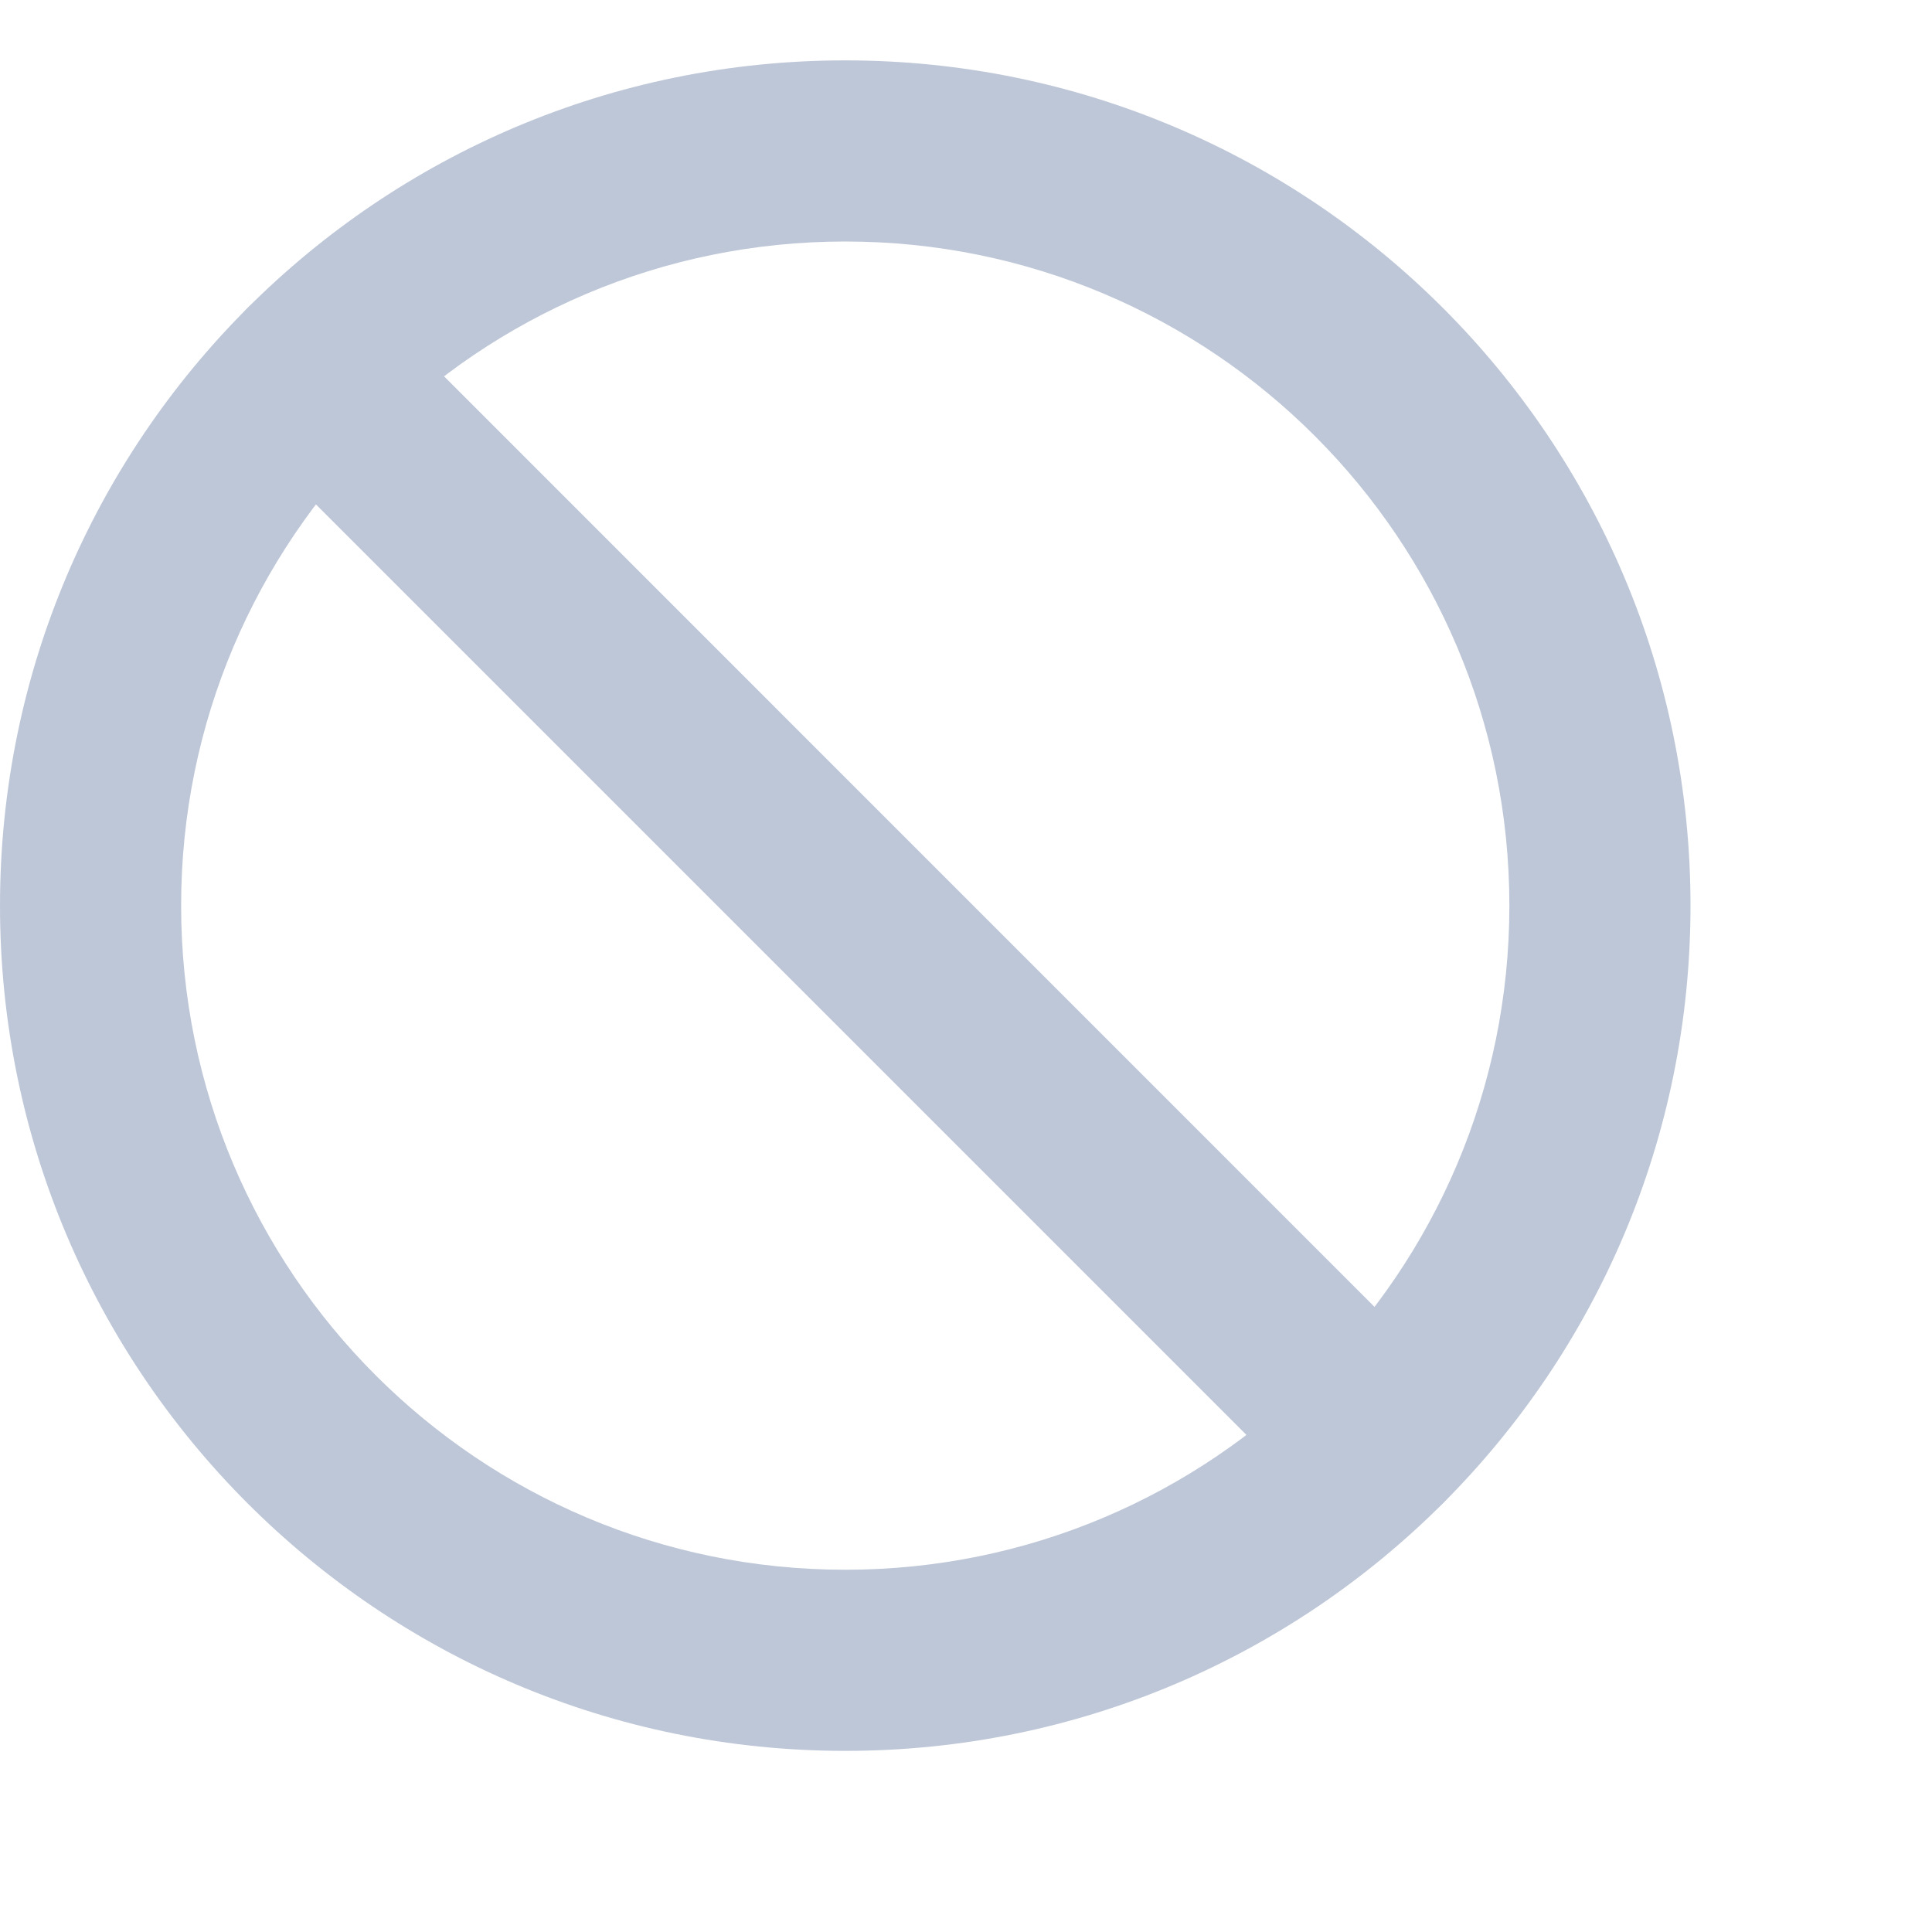 <svg id="slash" viewBox="0 0 16 16"
  xmlns="http://www.w3.org/2000/svg">
  <title>Slash icon</title>
  <path fill-rule="evenodd" clip-rule="evenodd" d="M7 2C3.962 2 1.5 4.462 1.5 7.5C1.5 10.538 3.962 13 7 13C10.038 13 12.5 10.538 12.5 7.5C12.5 4.462 10.038 2 7 2ZM0 7.5C0 3.634 3.134 0.5 7 0.5C10.866 0.5 14 3.634 14 7.5C14 11.366 10.866 14.5 7 14.5C3.134 14.5 0 11.366 0 7.5Z" fill="#BEC7D8"/>
  <path fill-rule="evenodd" clip-rule="evenodd" d="M2.051 2.551C2.344 2.258 2.819 2.258 3.112 2.551L11.949 11.389C12.242 11.681 12.242 12.156 11.949 12.449C11.656 12.742 11.181 12.742 10.888 12.449L2.051 3.612C1.758 3.319 1.758 2.844 2.051 2.551Z" fill="#BEC7D8"/>
</svg>
